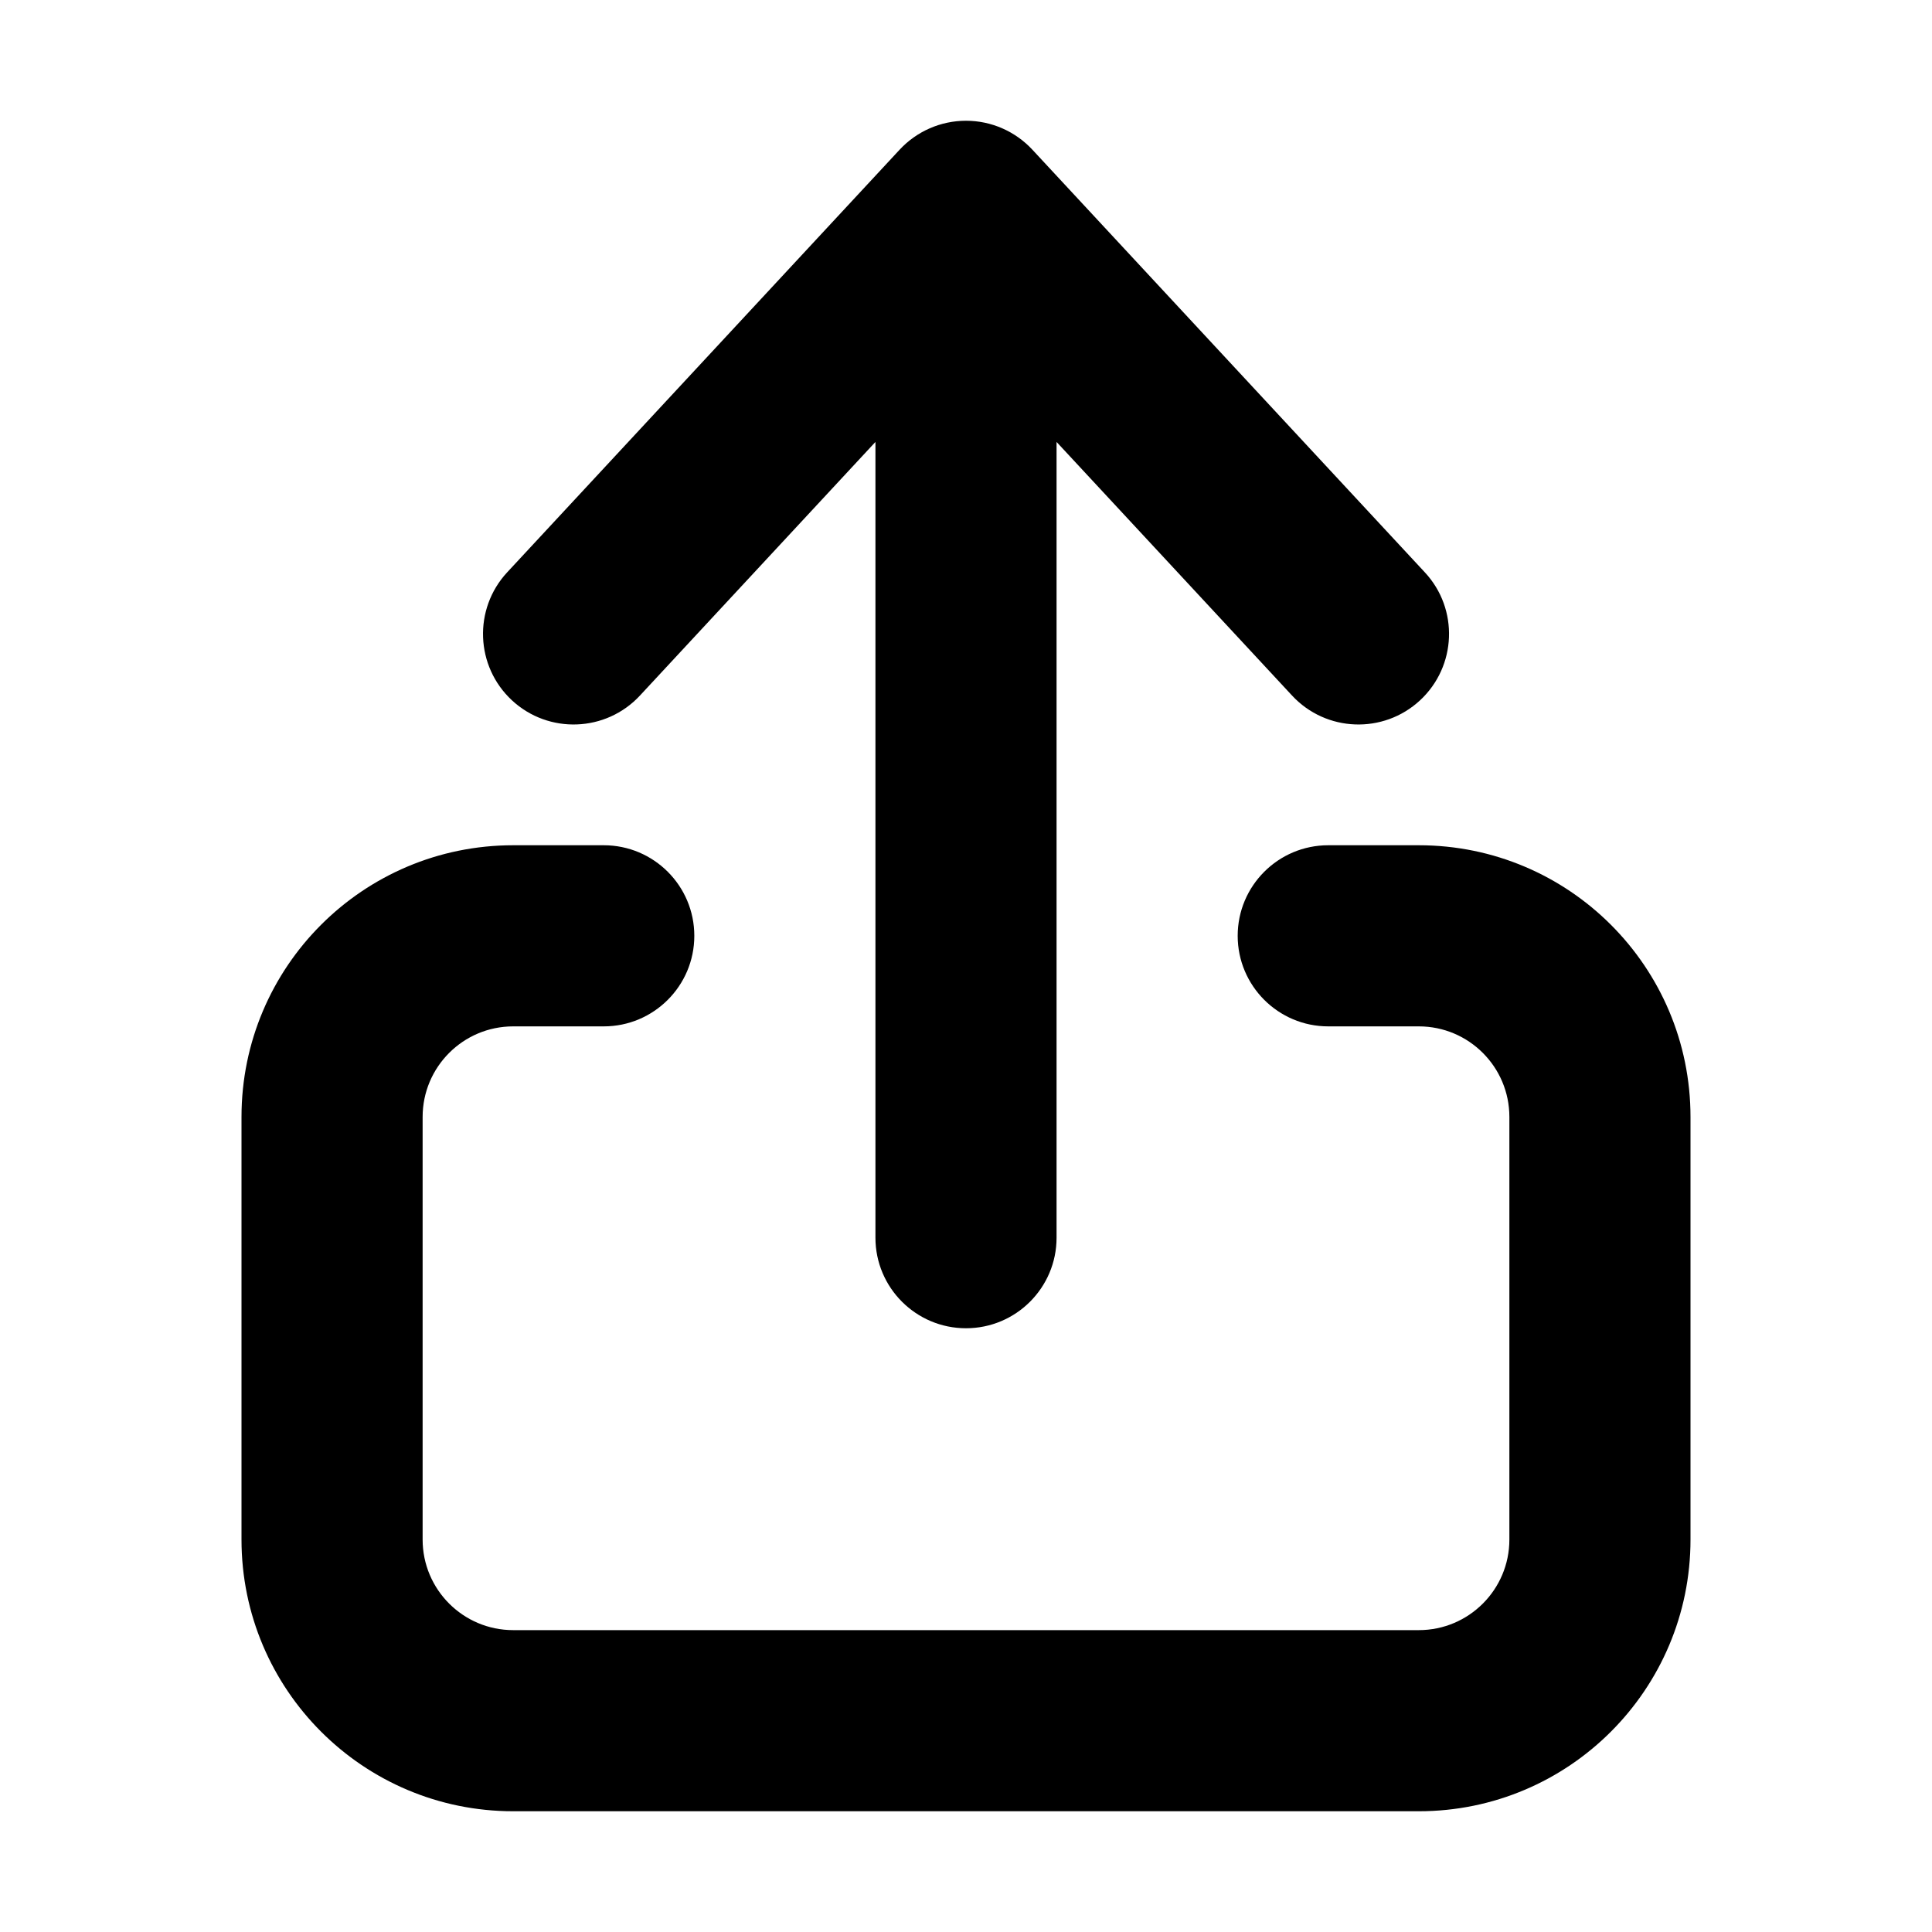 <svg width="16" height="16" viewBox="0 0 16 16" fill="none" xmlns="http://www.w3.org/2000/svg">
<g id="Size=16">
<g id="Union">
<path d="M5.3 5.76C5.018 6.064 4.543 6.081 4.24 5.8C3.936 5.518 3.919 5.043 4.2 4.74L7.45 1.24C7.592 1.087 7.791 1 8 1C8.209 1 8.408 1.087 8.55 1.24L11.8 4.74C12.082 5.043 12.064 5.518 11.76 5.8C11.457 6.081 10.982 6.064 10.7 5.76L8.75 3.66V10.25C8.75 10.664 8.414 11 8 11C7.586 11 7.25 10.664 7.25 10.25V3.66L5.3 5.76Z" fill="black"/>
<path d="M2 9.25C2 8.007 3.007 7 4.25 7H5C5.414 7 5.75 7.336 5.75 7.75C5.75 8.164 5.414 8.5 5 8.5H4.25C3.836 8.5 3.5 8.836 3.5 9.25V12.75C3.5 13.164 3.836 13.5 4.25 13.5H11.75C12.164 13.5 12.5 13.164 12.5 12.75V9.25C12.5 8.836 12.164 8.5 11.75 8.5H11C10.586 8.5 10.25 8.164 10.25 7.75C10.25 7.336 10.586 7 11 7H11.75C12.993 7 14 8.007 14 9.25V12.75C14 13.992 12.993 15 11.75 15H4.25C3.007 15 2 13.992 2 12.75V9.25Z" fill="black"/>
</g>
</g>
</svg>
